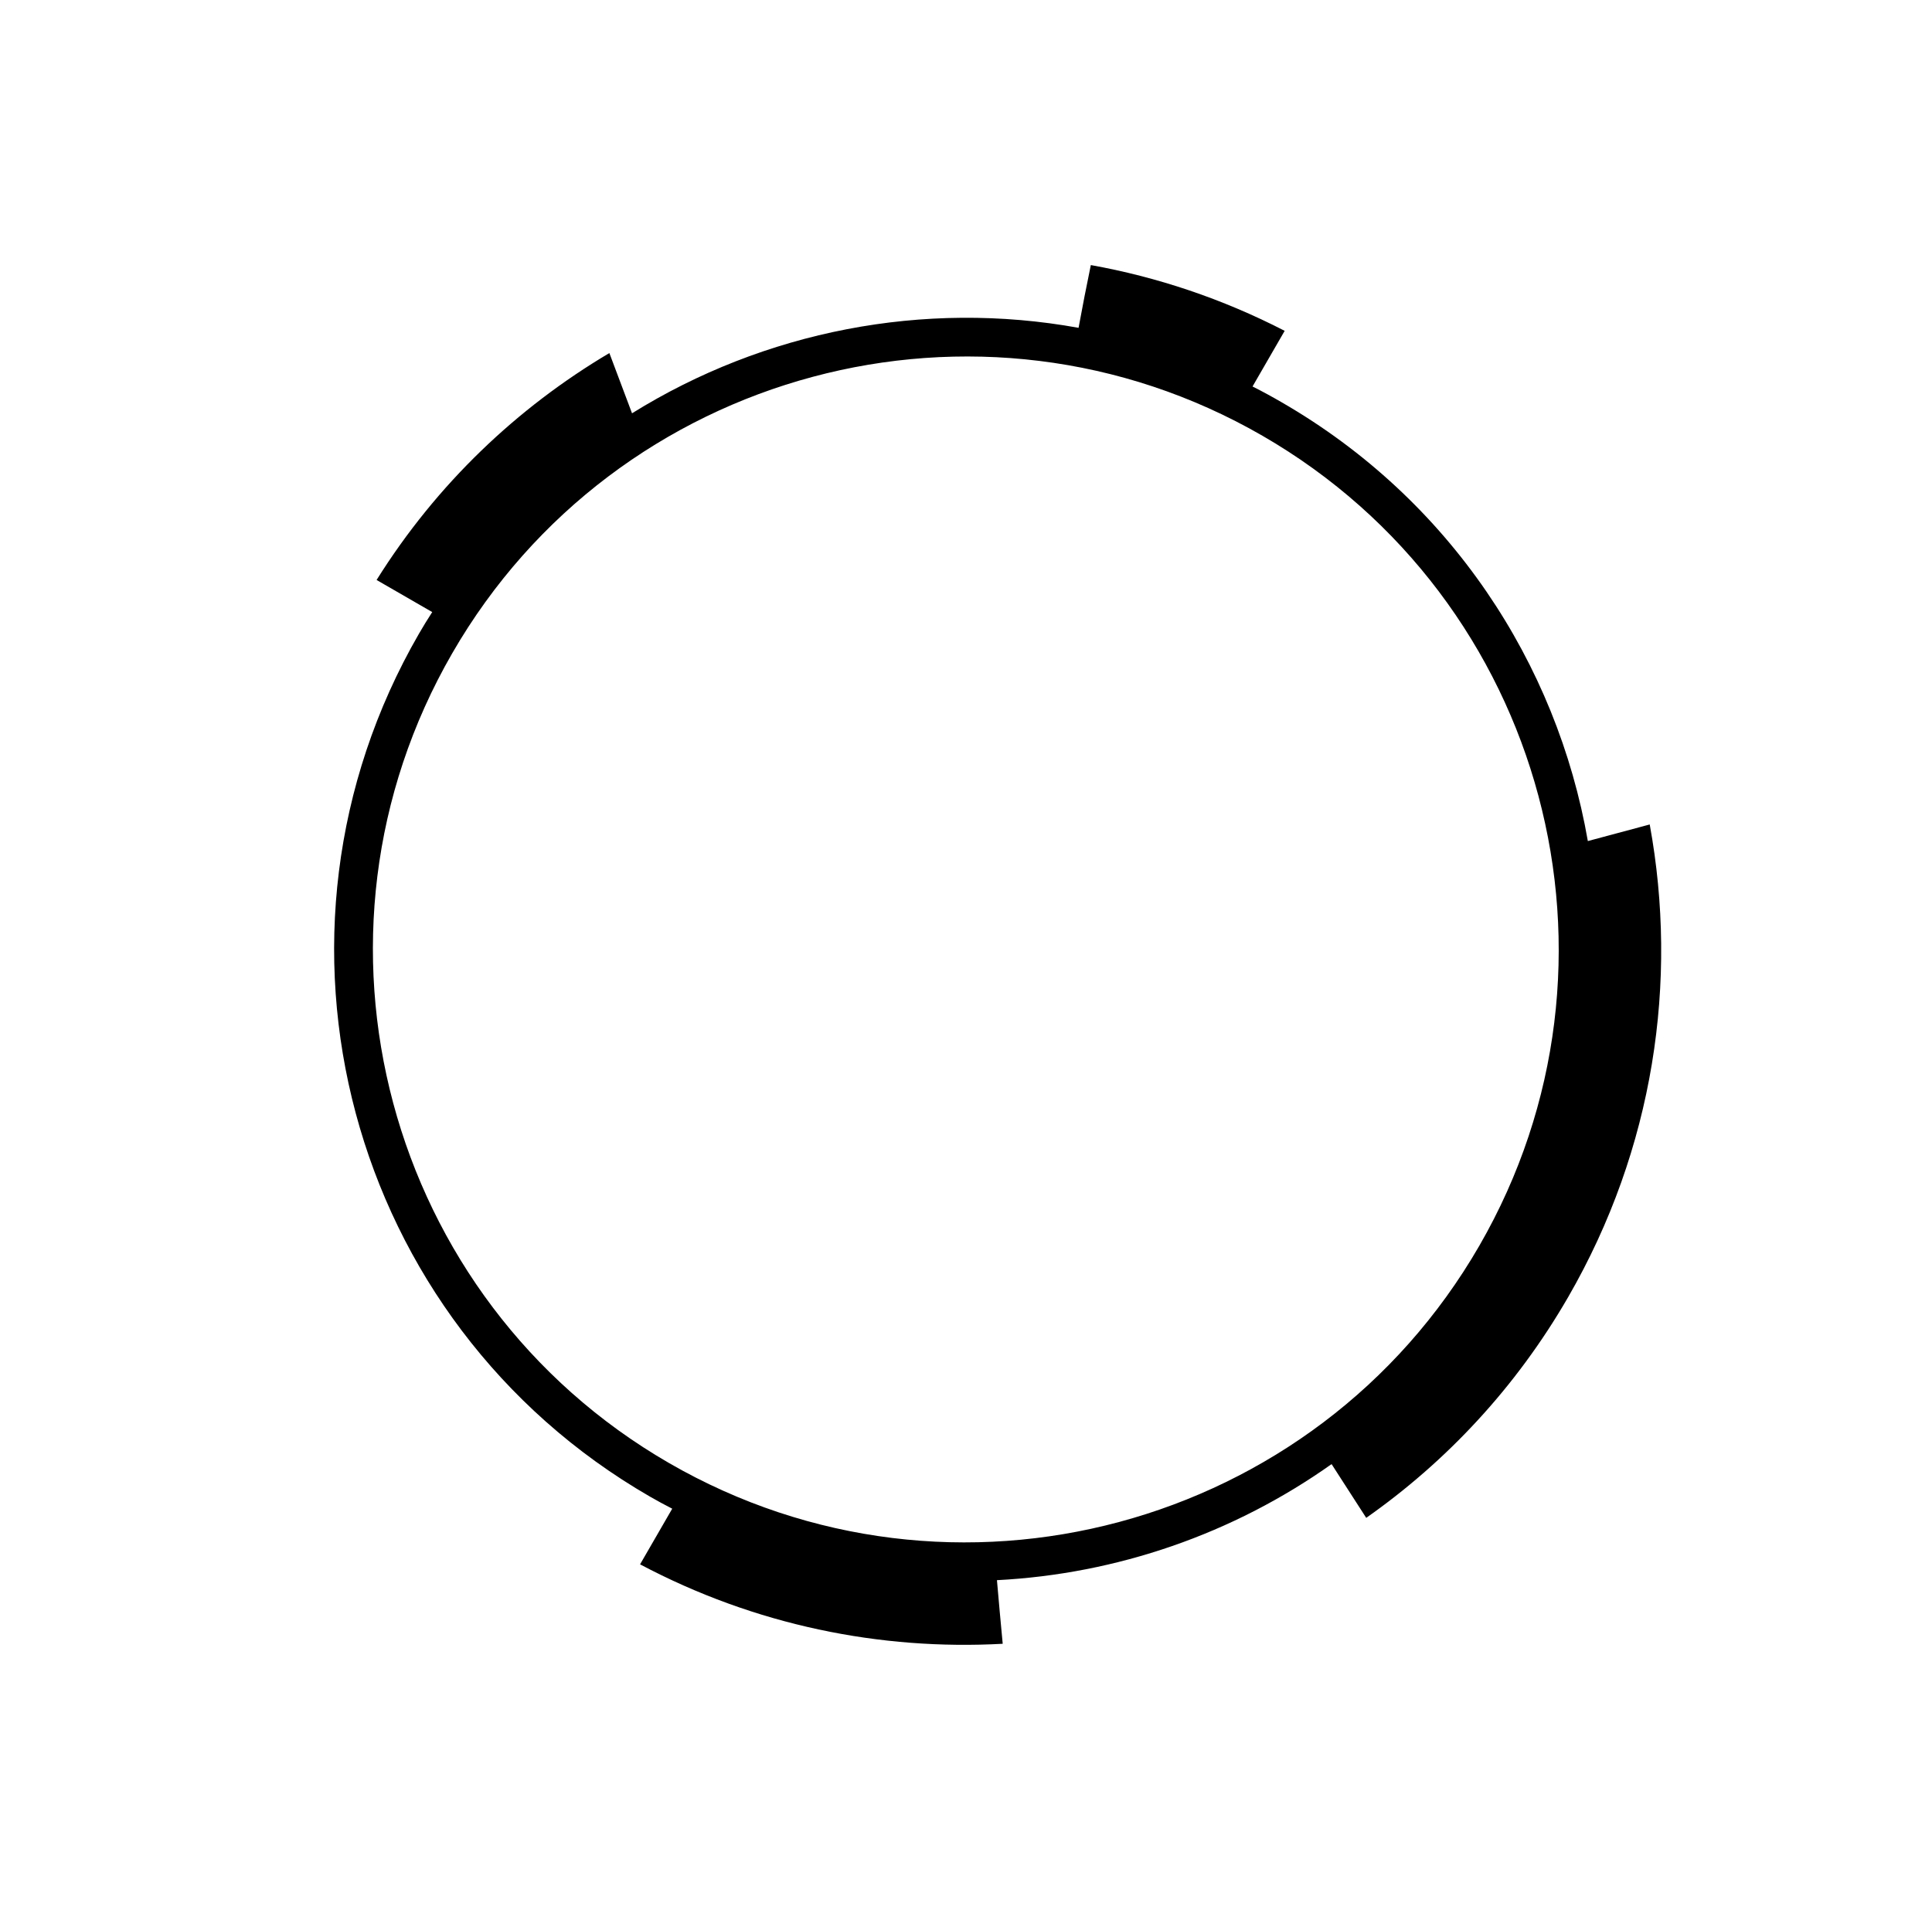 <svg width="103" height="102" viewBox="0 0 103 102" fill="current" xmlns="http://www.w3.org/2000/svg">
<path d="M20.077 30.927L23.043 32.639C22.797 33.019 22.56 33.404 22.334 33.796C13.034 49.903 18.539 70.504 34.646 79.804C35.037 80.03 35.435 80.246 35.838 80.451L34.124 83.419C40.264 86.675 46.935 88.012 53.457 87.655C53.344 86.518 53.252 85.394 53.15 84.263C59.532 83.935 65.735 81.801 70.99 78.074C71.604 79.033 72.223 79.981 72.837 80.94C77.11 77.939 80.817 73.992 83.602 69.169C88.177 61.244 89.482 52.324 87.951 43.965L84.652 44.85C83.002 35.364 77.315 26.64 68.324 21.449C67.809 21.151 67.298 20.87 66.776 20.61L68.489 17.642C65.166 15.929 61.677 14.767 58.155 14.135C57.923 15.251 57.707 16.363 57.501 17.481C49.246 15.985 40.742 17.657 33.695 22.039C33.295 20.97 32.886 19.896 32.487 18.827C27.58 21.737 23.285 25.799 20.077 30.927ZM67.305 23.237C82.403 31.954 87.587 51.326 78.864 66.434C70.142 81.541 50.773 86.738 35.675 78.021C20.577 69.304 15.393 49.932 24.116 34.825C32.838 19.717 52.207 14.521 67.305 23.237Z" fill="current"/>
</svg>
